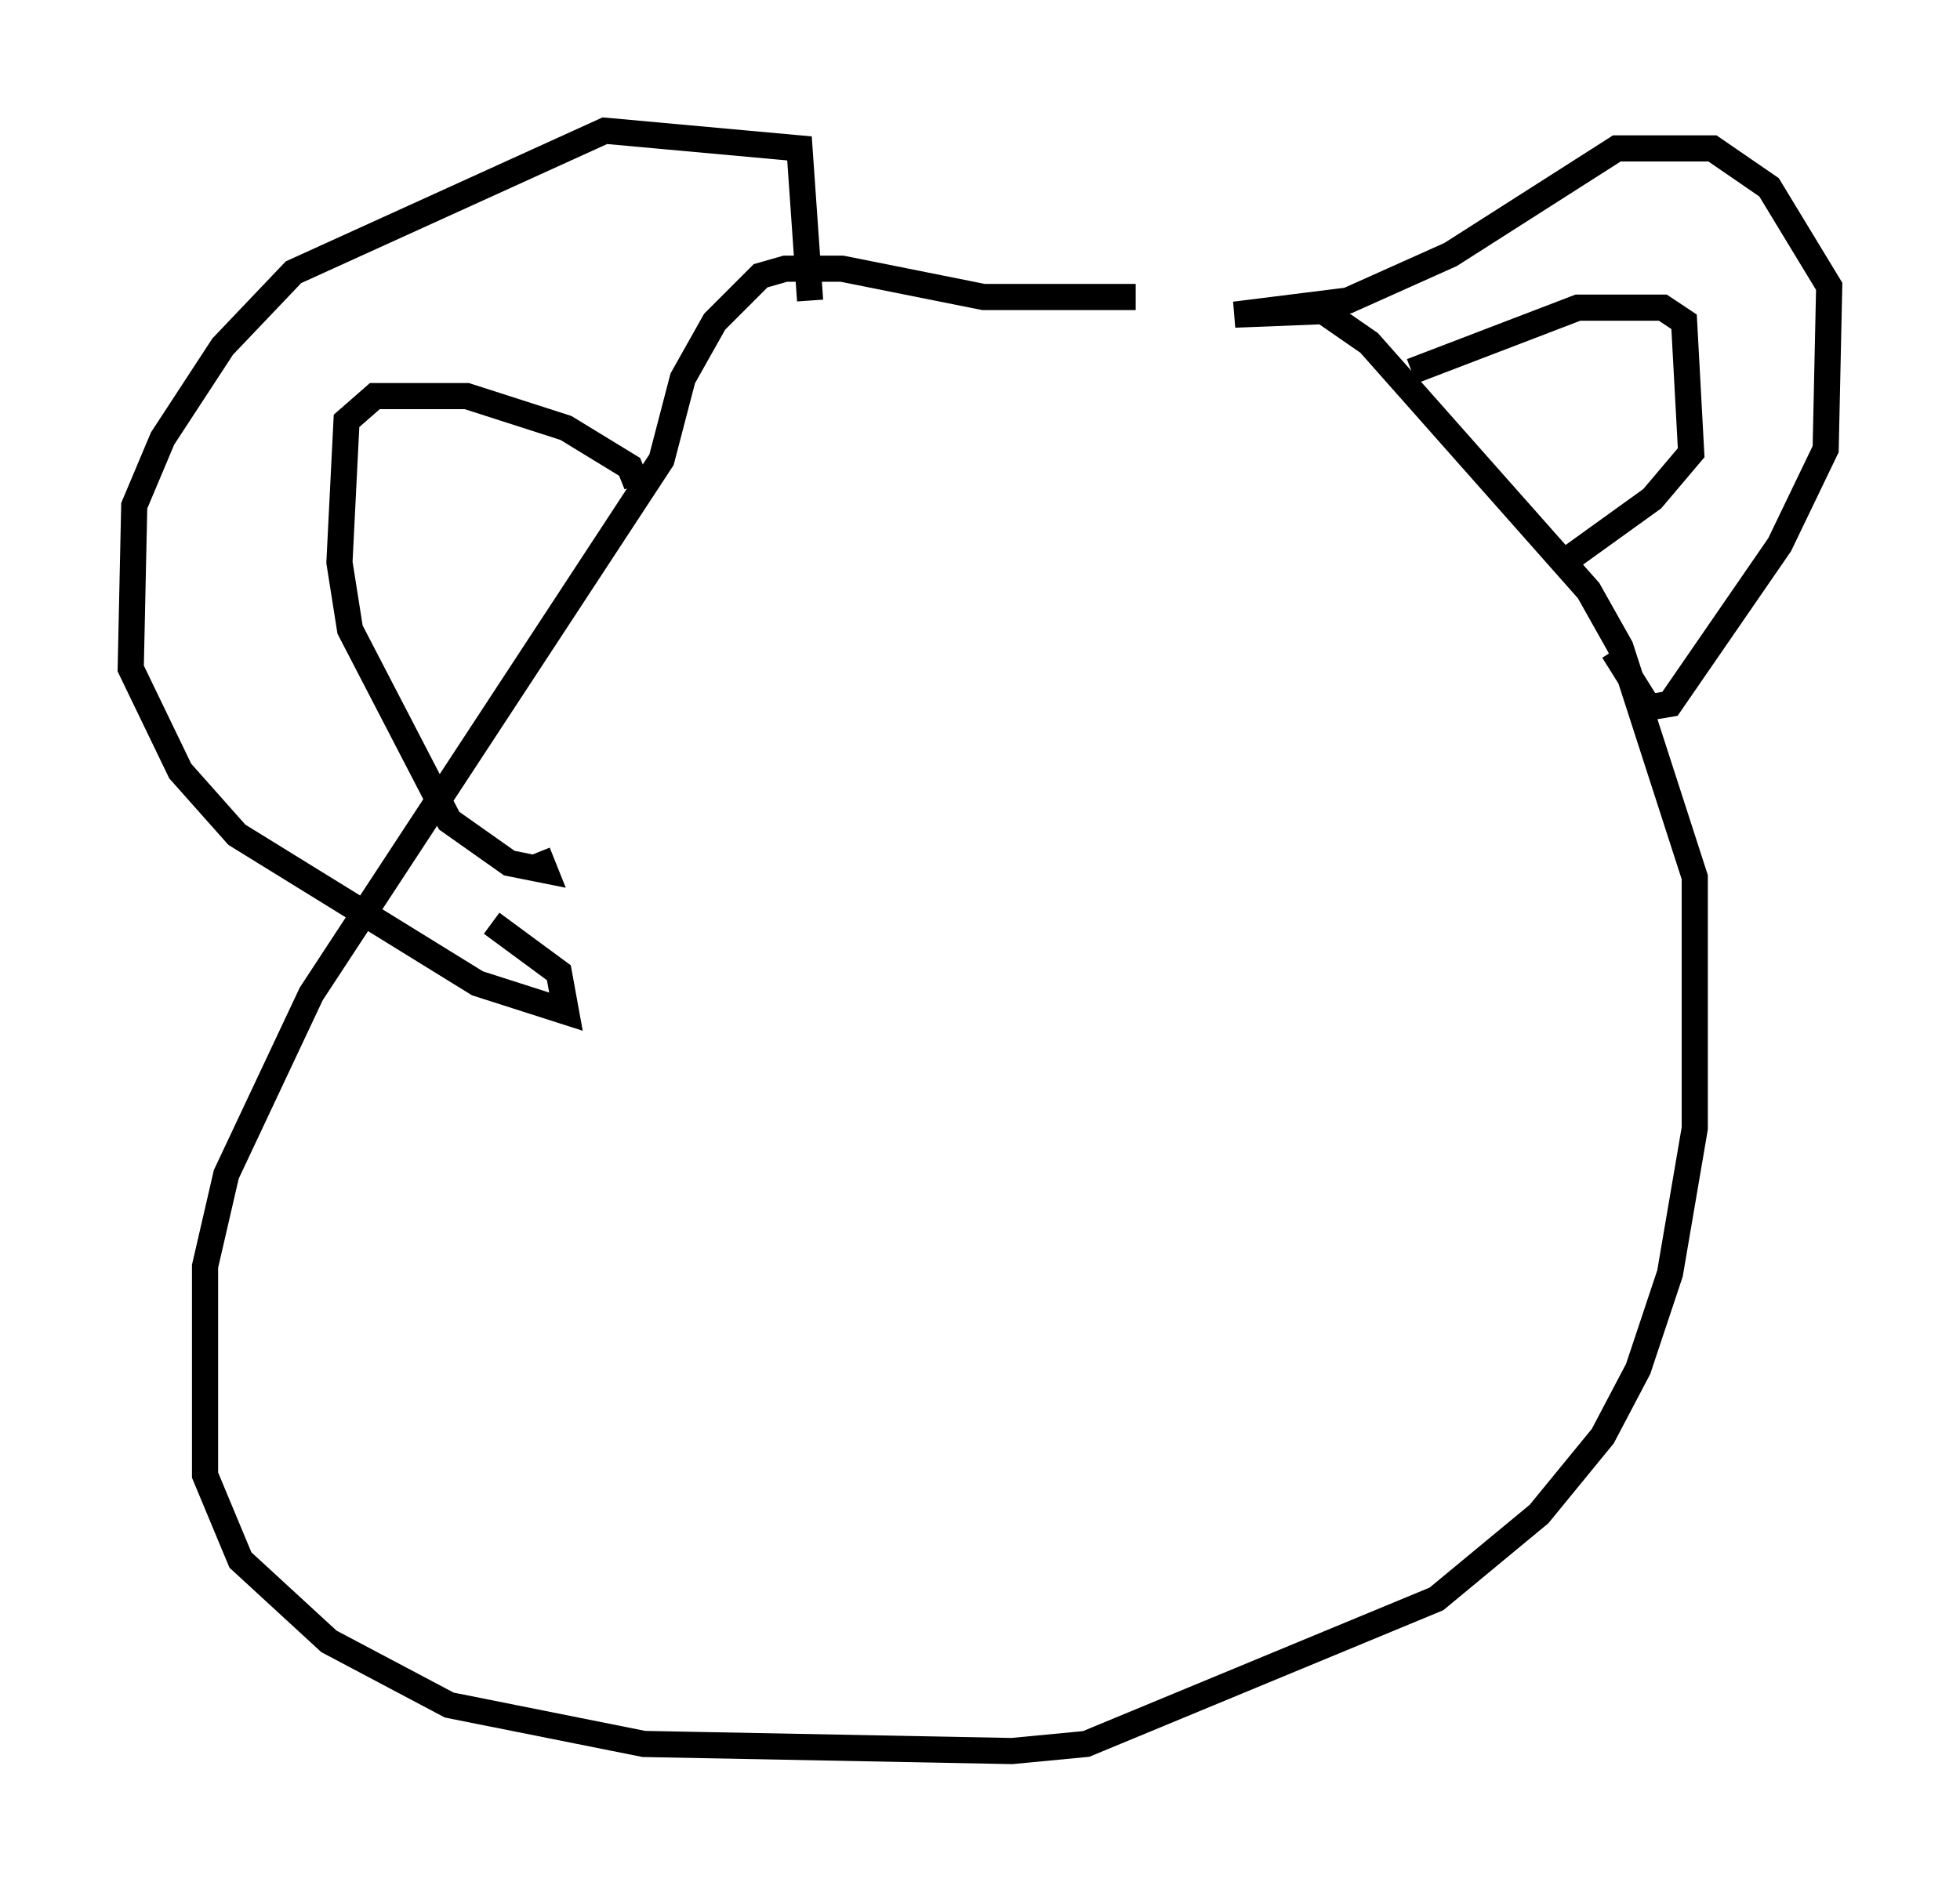 <?xml version="1.0" encoding="utf-8" ?>
<svg baseProfile="full" height="71.975" version="1.1" width="74.952" xmlns="http://www.w3.org/2000/svg" xmlns:ev="http://www.w3.org/2001/xml-events" xmlns:xlink="http://www.w3.org/1999/xlink"><defs /><rect fill="white" height="71.975" width="74.952" x="0" y="0" /><path d="M44.918, 11.766 m-1.488, -0.406 l-5.819, 0.0 -5.413, -1.083 l-2.165, 0.0 -0.947, 0.271 l-1.759, 1.759 -1.218, 2.165 l-0.812, 3.112 -13.396, 20.433 l-3.248, 6.901 -0.812, 3.518 l0.0, 7.984 1.353, 3.248 l3.383, 3.112 4.601, 2.436 l7.442, 1.488 14.073, 0.271 l2.842, -0.271 13.396, -5.548 l3.924, -3.248 2.436, -2.977 l1.353, -2.571 1.218, -3.654 l0.947, -5.548 0.0, -9.607 l-2.842, -8.796 -1.218, -2.165 l-8.39, -9.472 -1.759, -1.218 l-3.383, 0.135 4.33, -0.541 l3.924, -1.759 6.36, -4.059 l3.654, 0.0 2.165, 1.488 l2.3, 3.789 -0.135, 6.225 l-1.759, 3.654 -4.195, 6.089 l-0.812, 0.135 -1.353, -2.165 m-30.717, -13.396 l-0.406, -5.819 -7.442, -0.677 l-11.908, 5.413 -2.706, 2.842 l-2.3, 3.518 -1.083, 2.571 l-0.135, 6.225 1.894, 3.924 l2.165, 2.436 9.202, 5.683 l3.383, 1.083 -0.271, -1.488 l-2.571, -1.894 m5.548, -16.779 l-0.271, -0.677 -2.436, -1.488 l-3.789, -1.218 -3.518, 0.0 l-1.083, 0.947 -0.271, 5.413 l0.406, 2.571 3.789, 7.307 l2.3, 1.624 1.353, 0.271 l-0.271, -0.677 m33.423, -18.403 l6.36, -2.436 3.248, 0.0 l0.812, 0.541 0.271, 5.007 l-1.488, 1.759 -3.383, 2.436 " fill="none" stroke="black" stroke-width="1" /></svg>